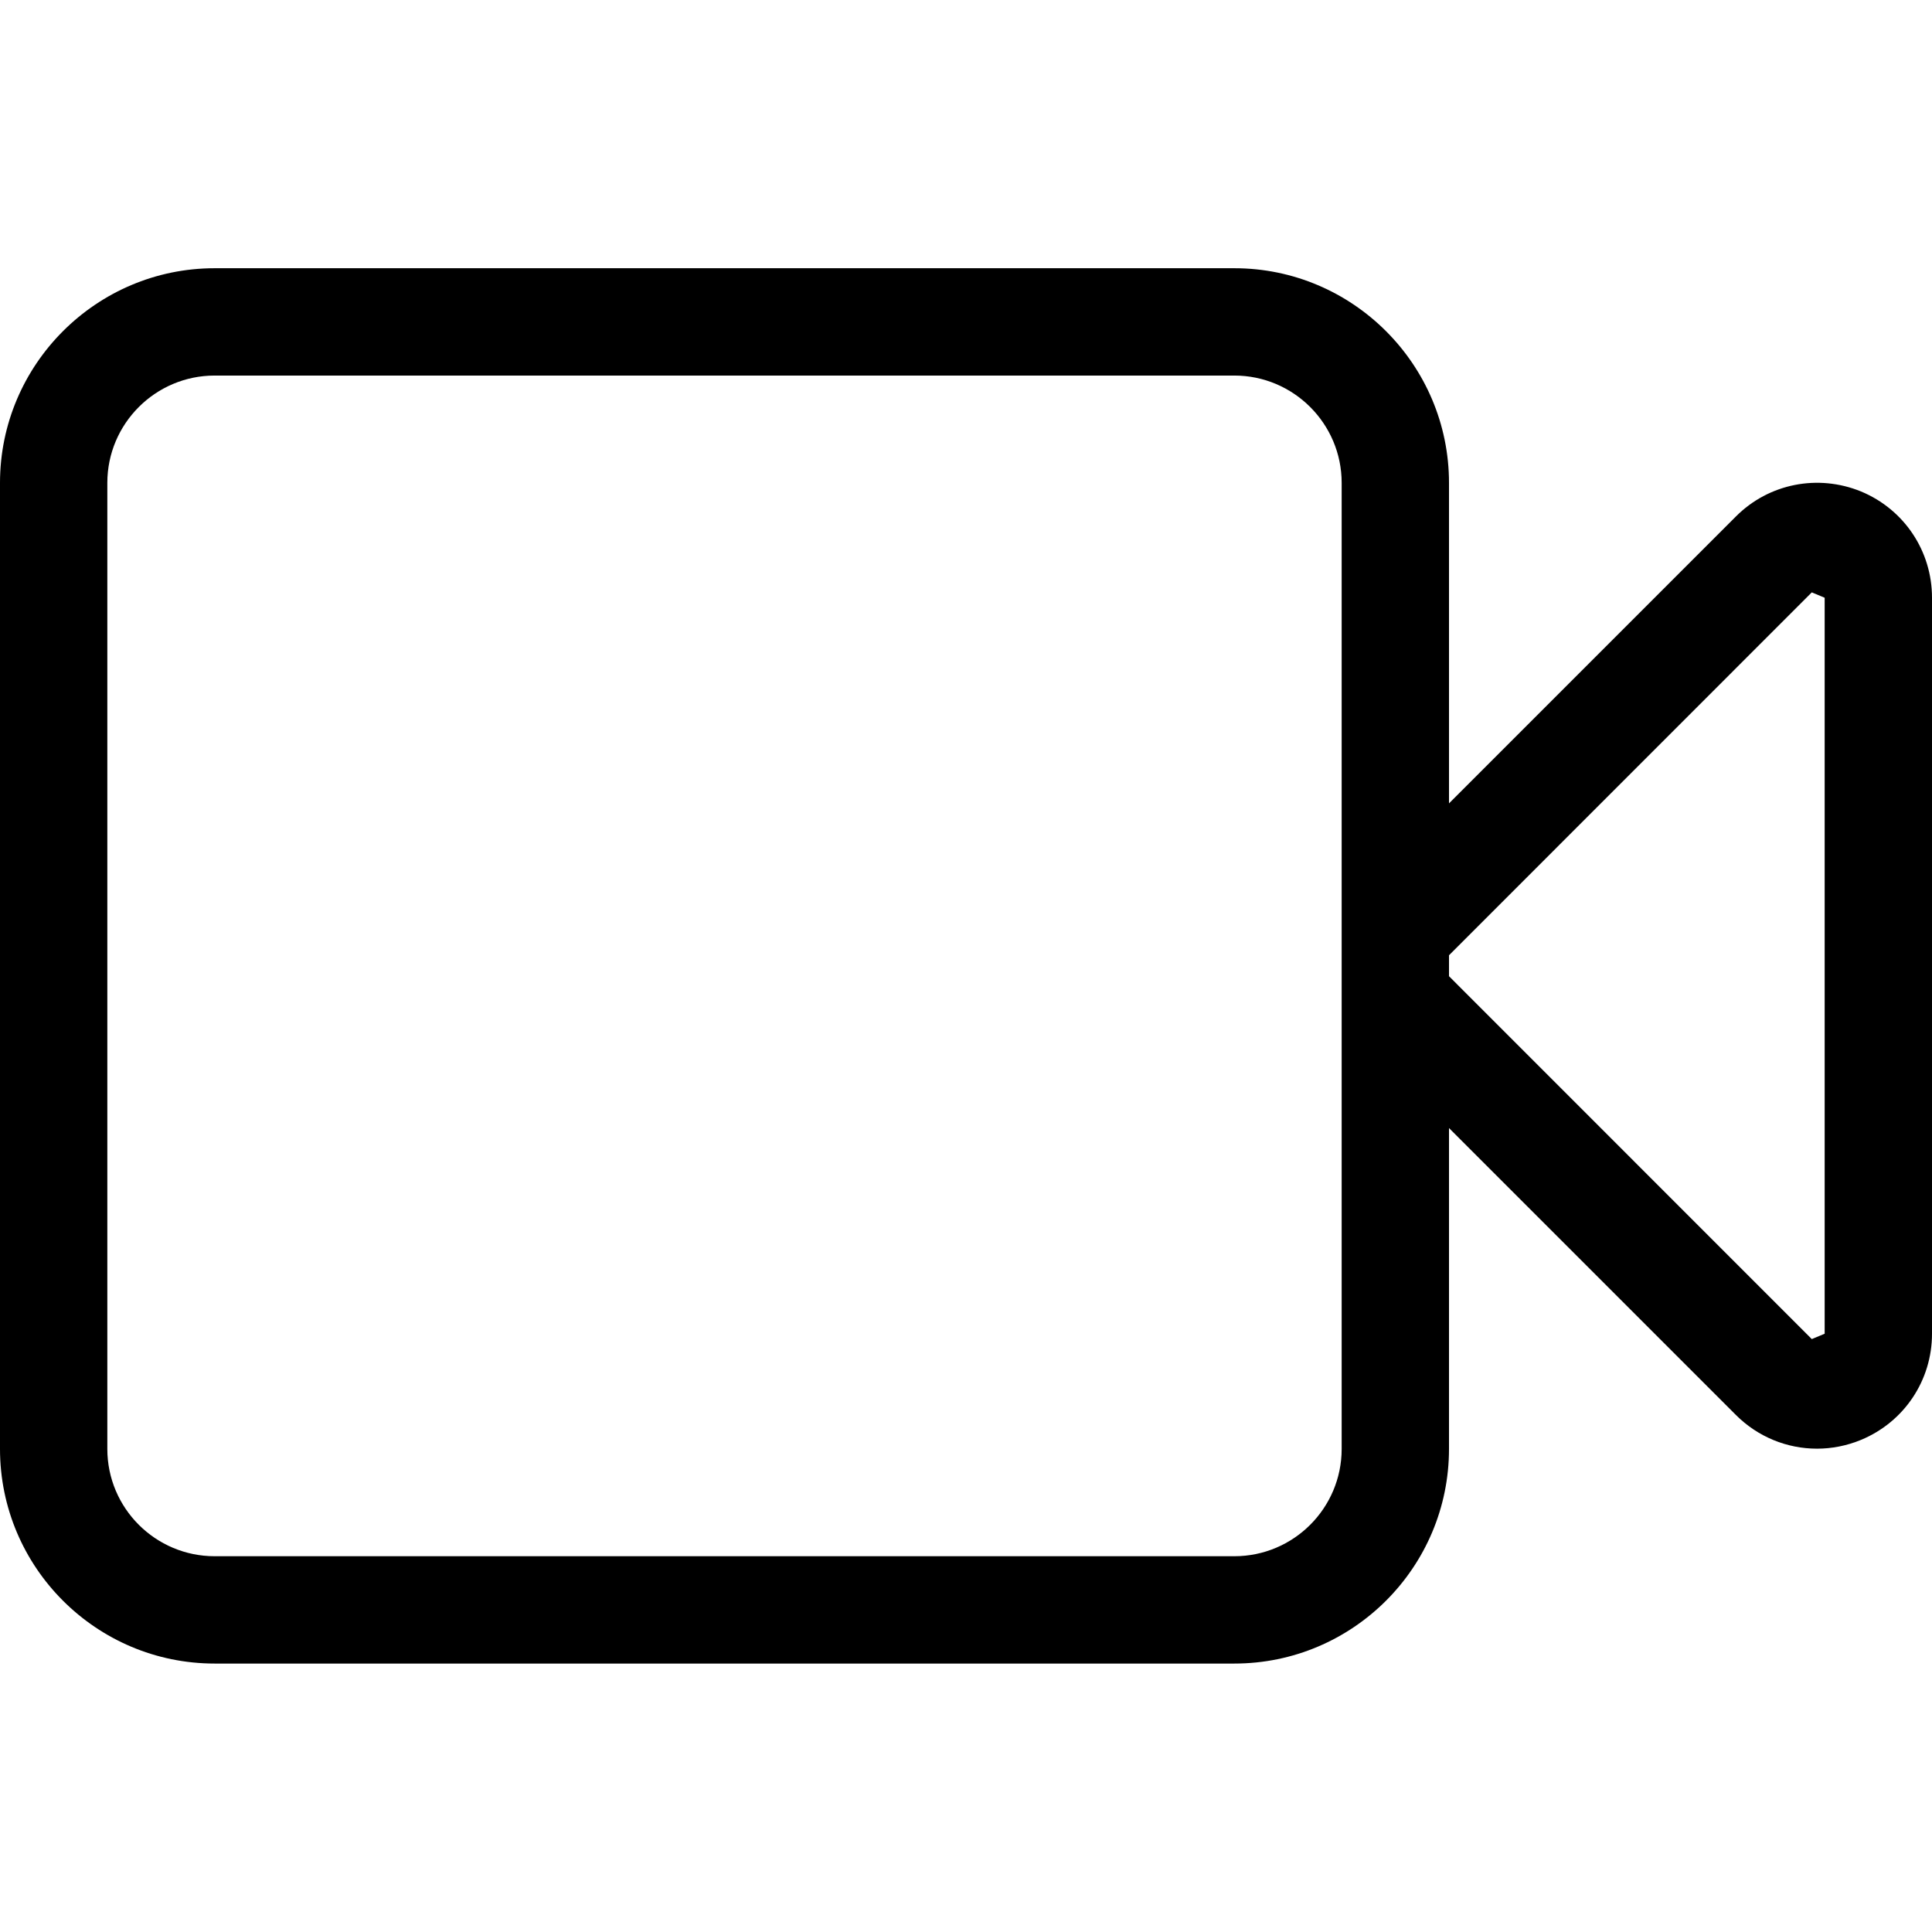 <svg width="18" height="18" viewBox="0 0 18 18" xmlns="http://www.w3.org/2000/svg"><title>activities/camera_18</title><path d="M17 12.426l-.12.05-3.38-3.381 0-.195 3.38-3.381.12.05 0 6.857zm-4.5 1.073c0 .553-.449 1-1 1l-9.5 0c-.551 0-1-.447-1-1l0-9c0-.552.449-1 1-1l9.5 0c.551 0 1 .448 1 1l0 9zm4.839-8.92c-.401-.164-.859-.075-1.166.233L13.5 7.485l0-2.986c0-1.102-.897-2-2-2l-9.5 0c-1.103 0-2 .898-2 2l0 9c0 1.104.897 2 2 2l9.5 0c1.103 0 2-.896 2-2l0-2.989 2.673 2.673c.205.205.477.314.756.314.137 0 .277-.027.41-.082.402-.167.661-.554.661-.989l0-6.857c0-.435-.259-.823-.661-.99z" fill="#000" fill-rule="evenodd"/></svg>